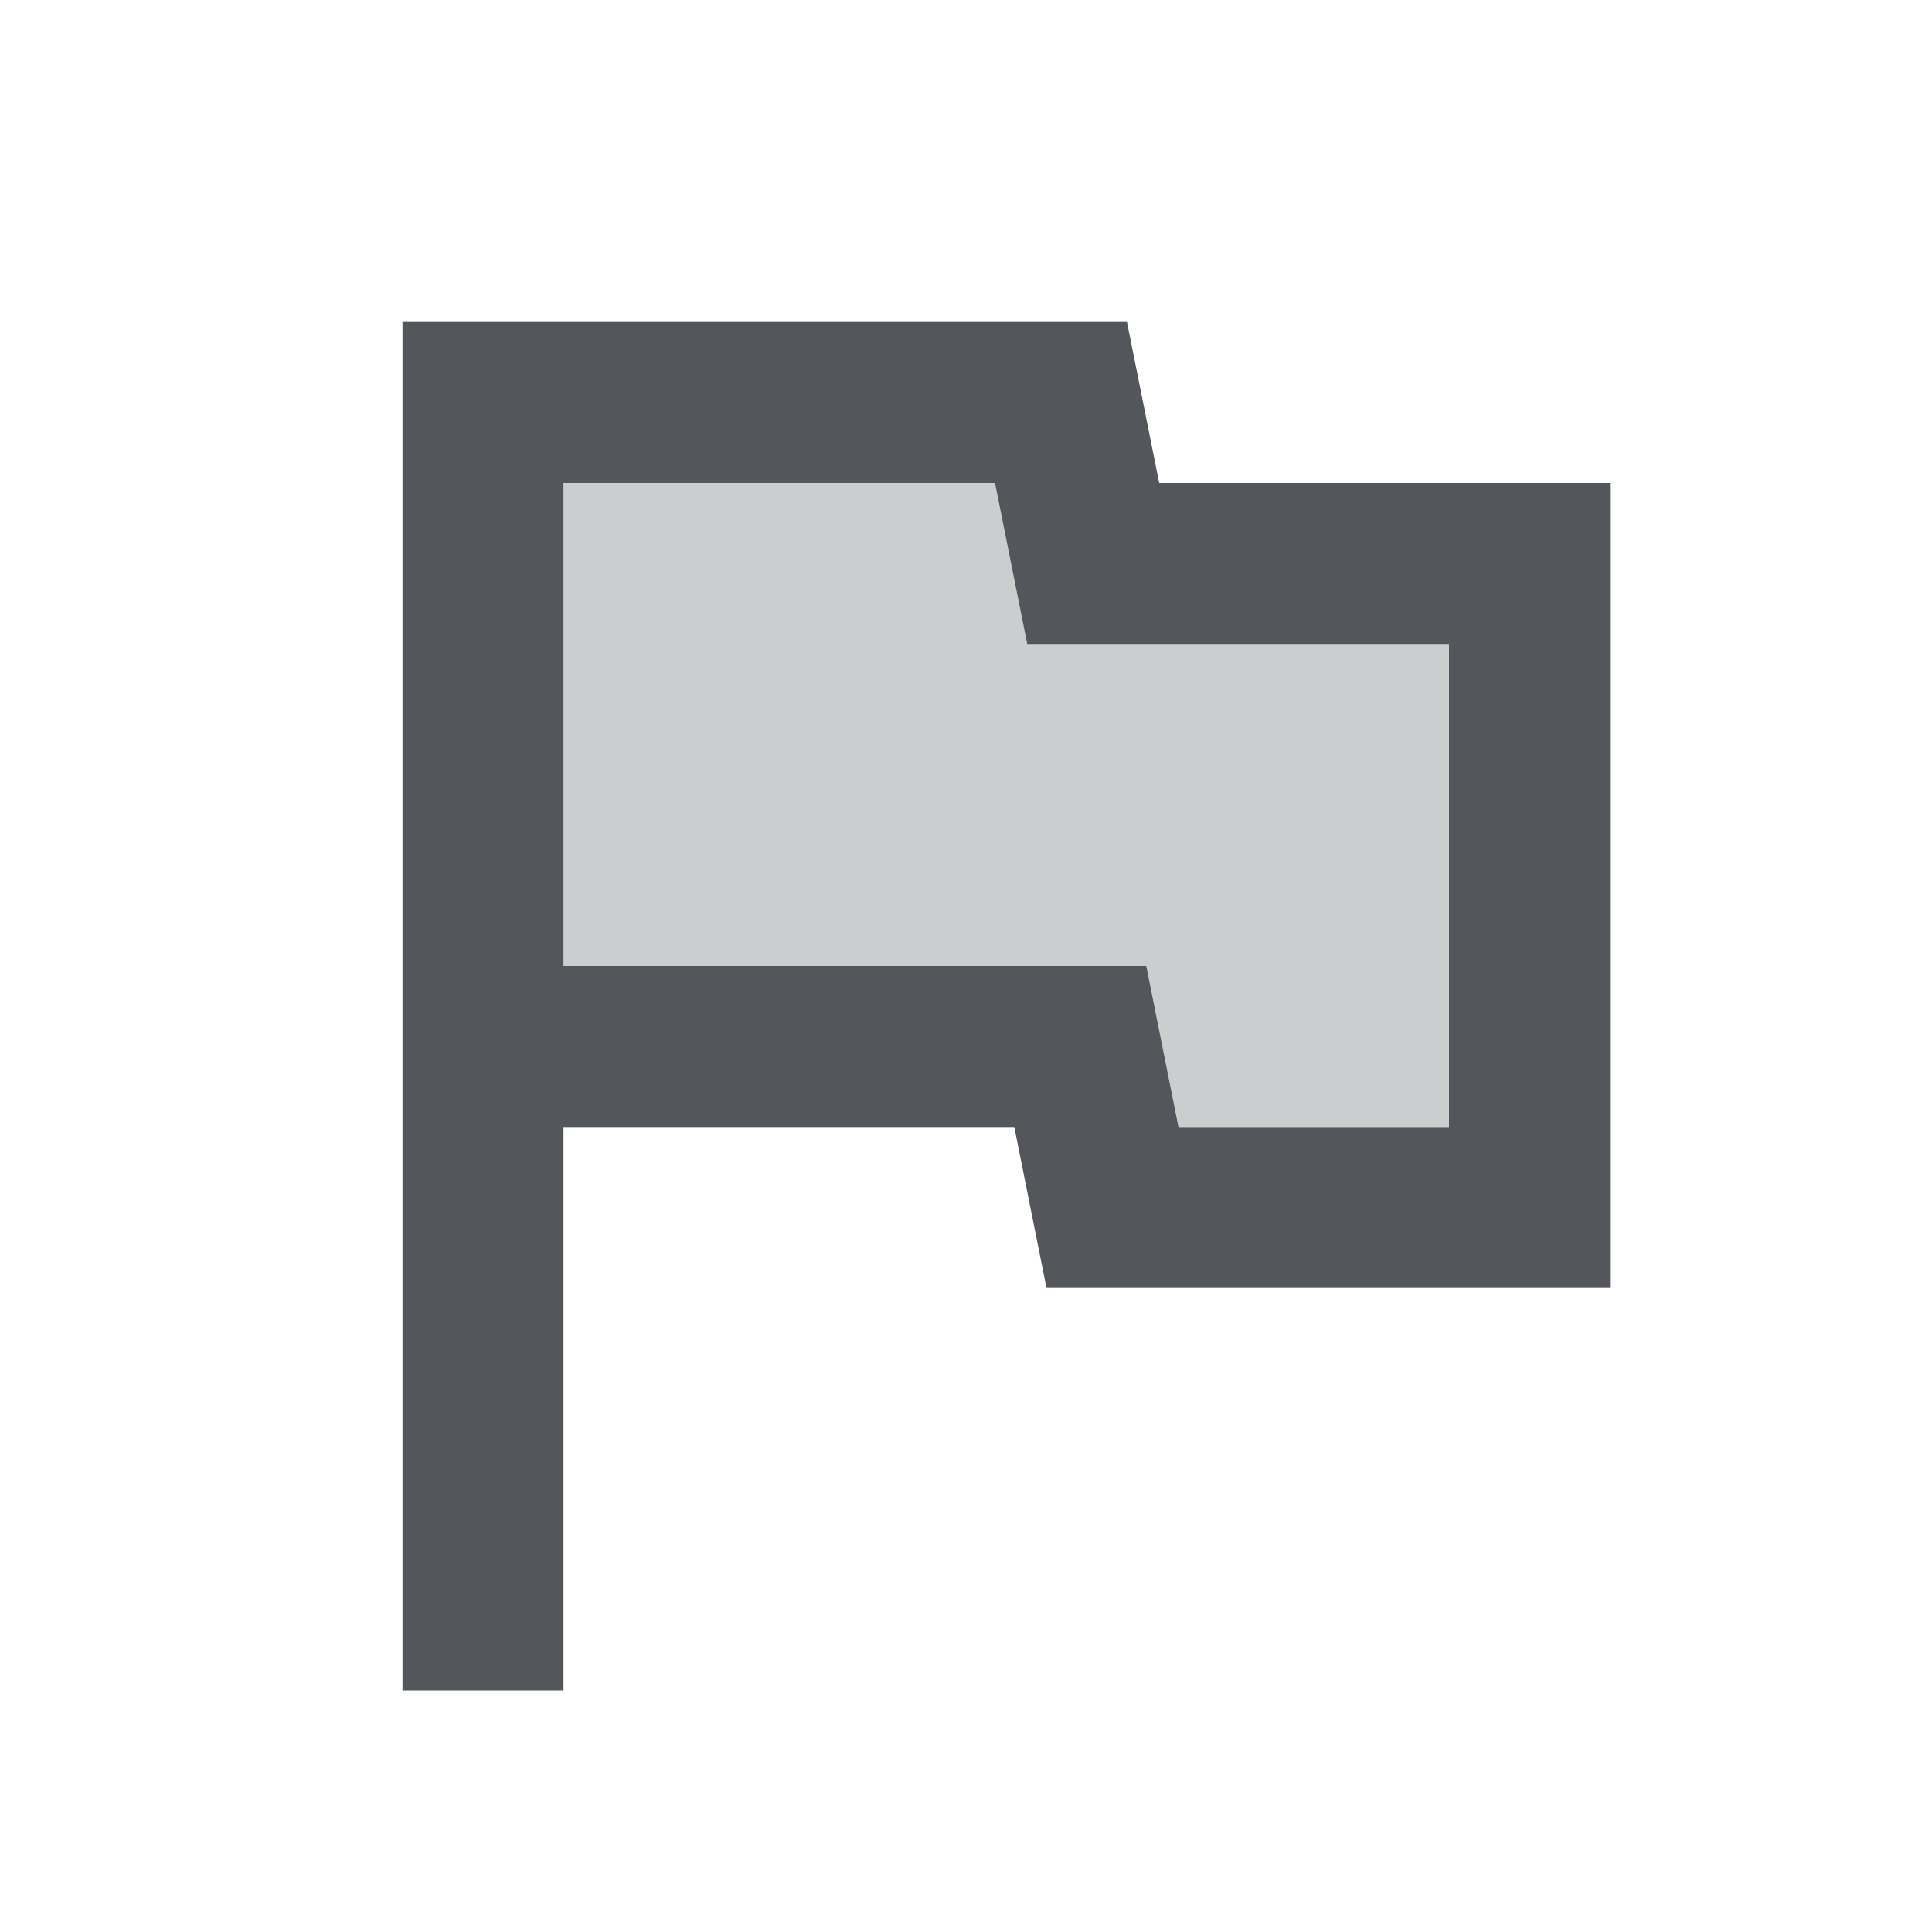 <svg fill="none" xmlns="http://www.w3.org/2000/svg" viewBox="0 0 24 24">
  <path opacity=".3" d="M12.36 6H7v6h7.24l.4 2H18V8h-5.24l-.4-2Z" fill="#53575B"/>
  <path d="M14.4 6 14 4H5v17h2v-7h5.6l.4 2h7V6h-5.6Zm3.6 8h-3.36l-.4-2H7V6h5.36l.4 2H18v6Z" fill="#53575B"/>
</svg>
